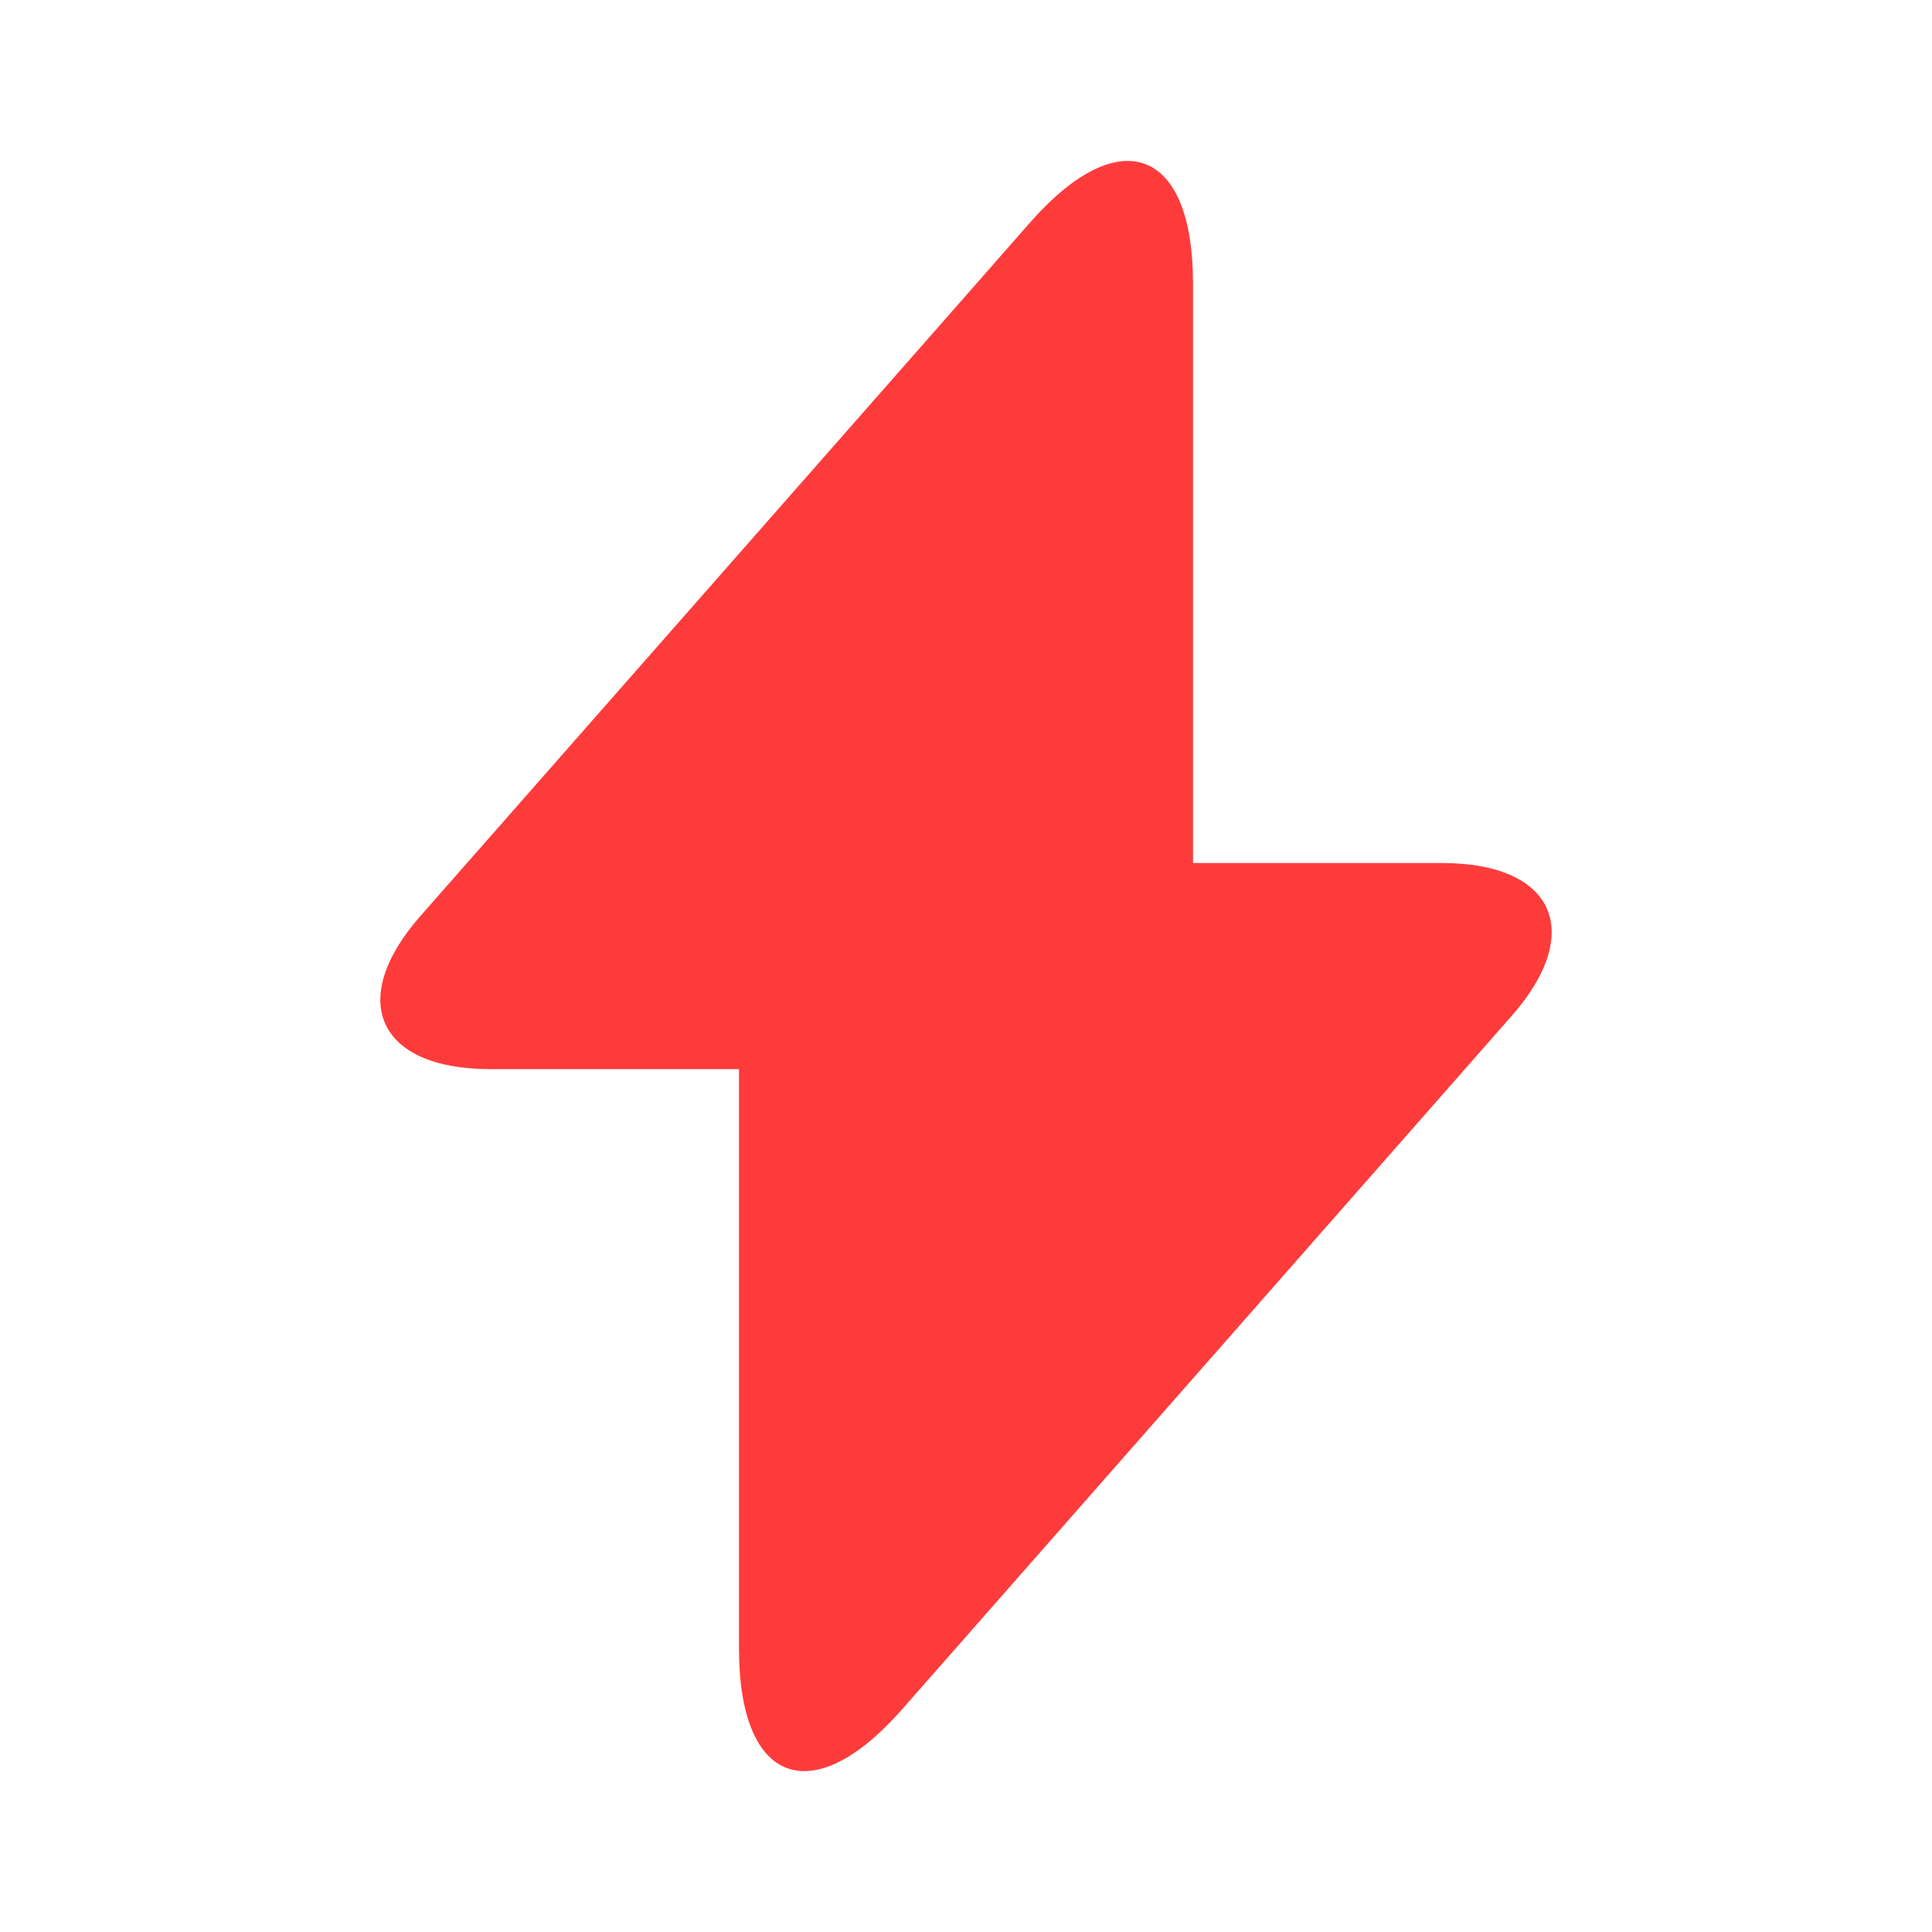<svg xmlns="http://www.w3.org/2000/svg" width="16" height="16"  viewBox="0 0 16 16">
    <path d="M11.94 7.147H9.88V2.347C9.88 1.227 9.273 1 8.533 1.84L8 2.447L3.487 7.58C2.867 8.28 3.127 8.854 4.06 8.854H6.12V13.654C6.12 14.774 6.727 15 7.467 14.16L8 13.554L12.513 8.42C13.133 7.72 12.873 7.147 11.94 7.147Z" fill="#fe3b3b" />
</svg>